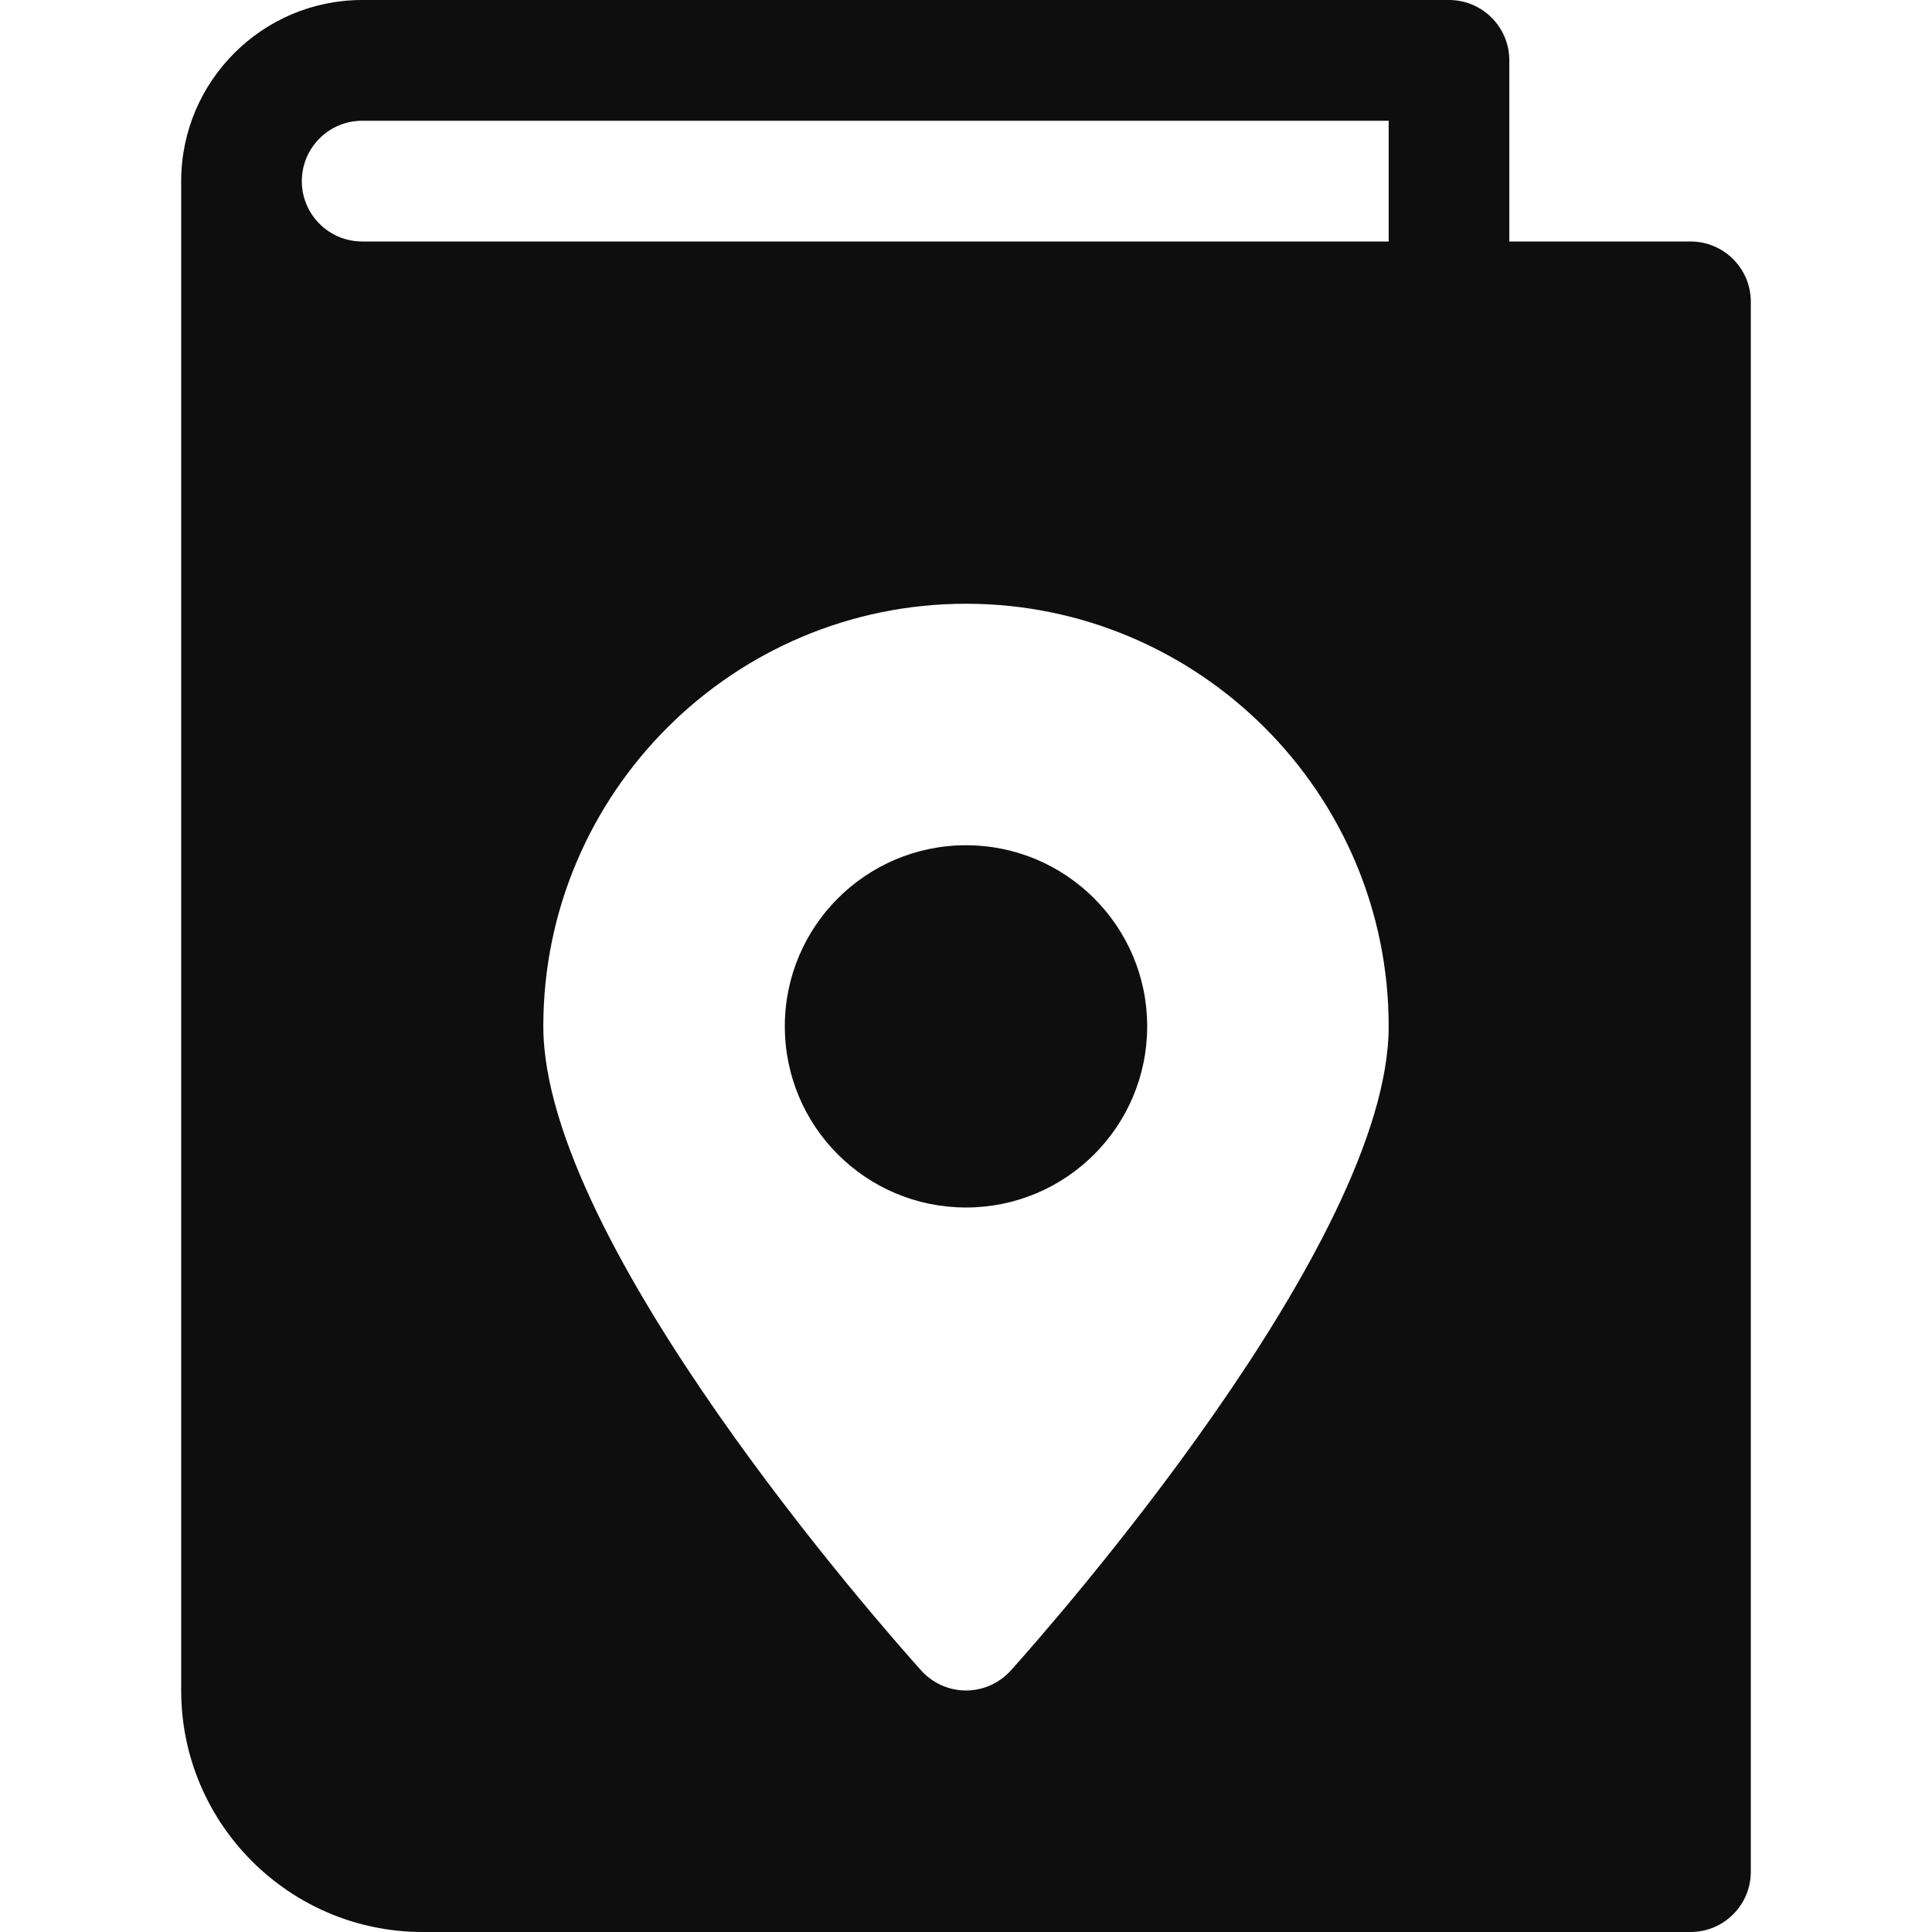 <svg width="18" height="18" viewBox="0 0 18 18" fill="none" xmlns="http://www.w3.org/2000/svg">
<path d="M15.75 2.25H14.062V0.562C14.062 0.252 13.81 0 13.5 0H3.375C2.445 0 1.688 0.757 1.688 1.688V15.75C1.688 16.991 2.697 18 3.938 18H15.75C16.061 18 16.312 17.748 16.312 17.438V2.812C16.312 2.502 16.061 2.25 15.75 2.25ZM9.418 15.563C9.312 15.681 9.16 15.75 9 15.75C8.84 15.75 8.688 15.681 8.582 15.563C8.222 15.162 5.062 11.583 5.062 9.562C5.062 7.391 6.829 5.625 9 5.625C11.171 5.625 12.938 7.391 12.938 9.562C12.938 11.583 9.778 15.162 9.418 15.563ZM12.938 2.25H3.375C3.064 2.25 2.812 1.998 2.812 1.688C2.812 1.377 3.064 1.125 3.375 1.125H12.938V2.25Z" fill="#0F0E0E"/>
<path d="M9 11.25C9.932 11.25 10.688 10.495 10.688 9.562C10.688 8.631 9.932 7.875 9 7.875C8.068 7.875 7.312 8.631 7.312 9.562C7.312 10.495 8.068 11.25 9 11.25Z" fill="#0F0E0E"/>
</svg>
